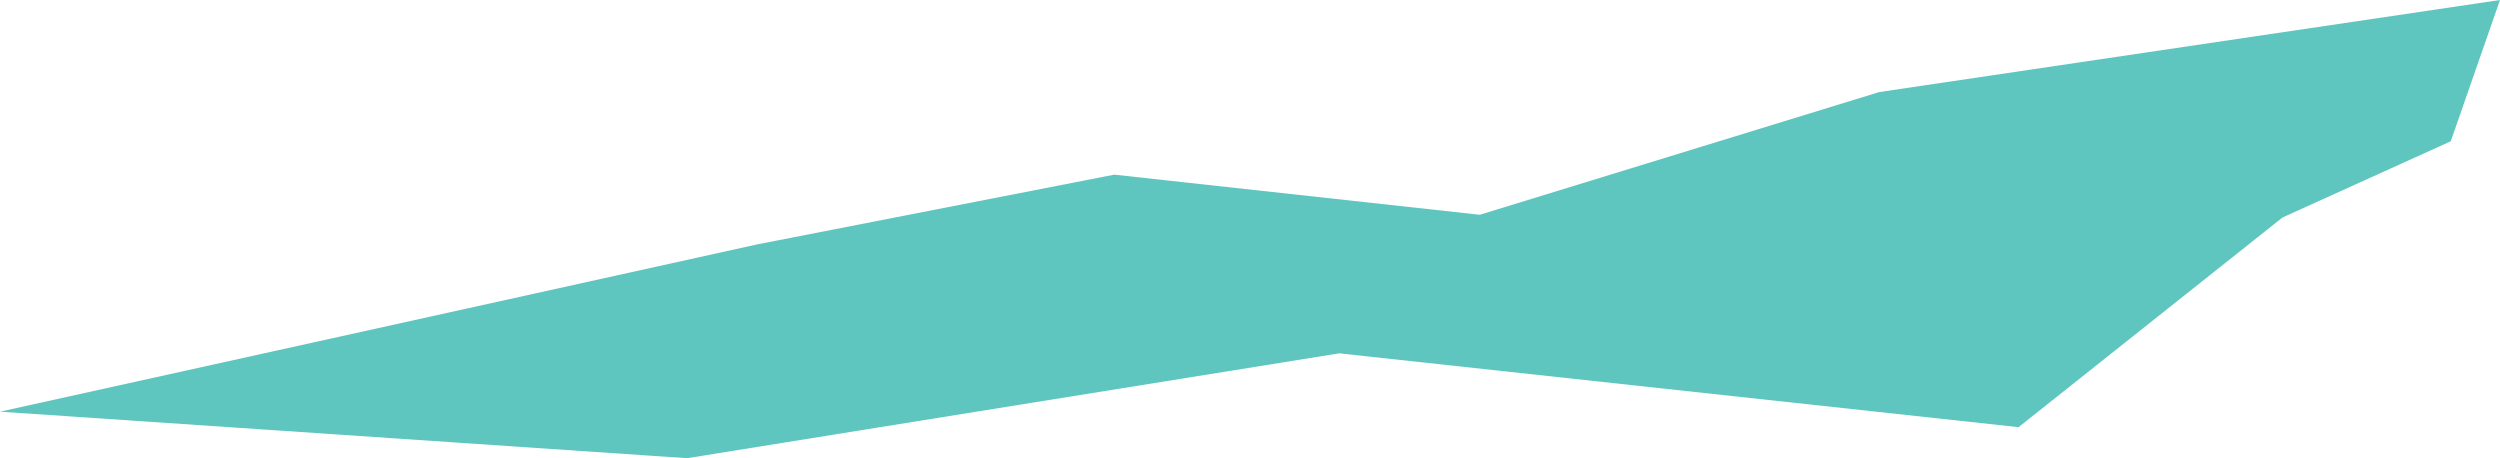 <?xml version="1.0" encoding="utf-8"?>
<!-- Generator: Adobe Illustrator 21.0.0, SVG Export Plug-In . SVG Version: 6.00 Build 0)  -->
<svg version="1.1" id="Layer_1" xmlns="http://www.w3.org/2000/svg" xmlns:xlink="http://www.w3.org/1999/xlink" x="0px" y="0px"
	 viewBox="0 0 741.5 135.9" style="enable-background:new 0 0 741.5 135.9;" xml:space="preserve">
<style type="text/css">
	.st0{fill:#5FC6BF;}
</style>
<path id="Shape_3_copy_2" class="st0" d="M0,122.1l203.8,13.8l193.4-31.1l201.5,21.9L677,64.5l49.9-22.6L741.5,0L557.4,27.3
	L438.9,63.7L330.5,51.8L224.5,72.5L0,122.1z"/>
</svg>
